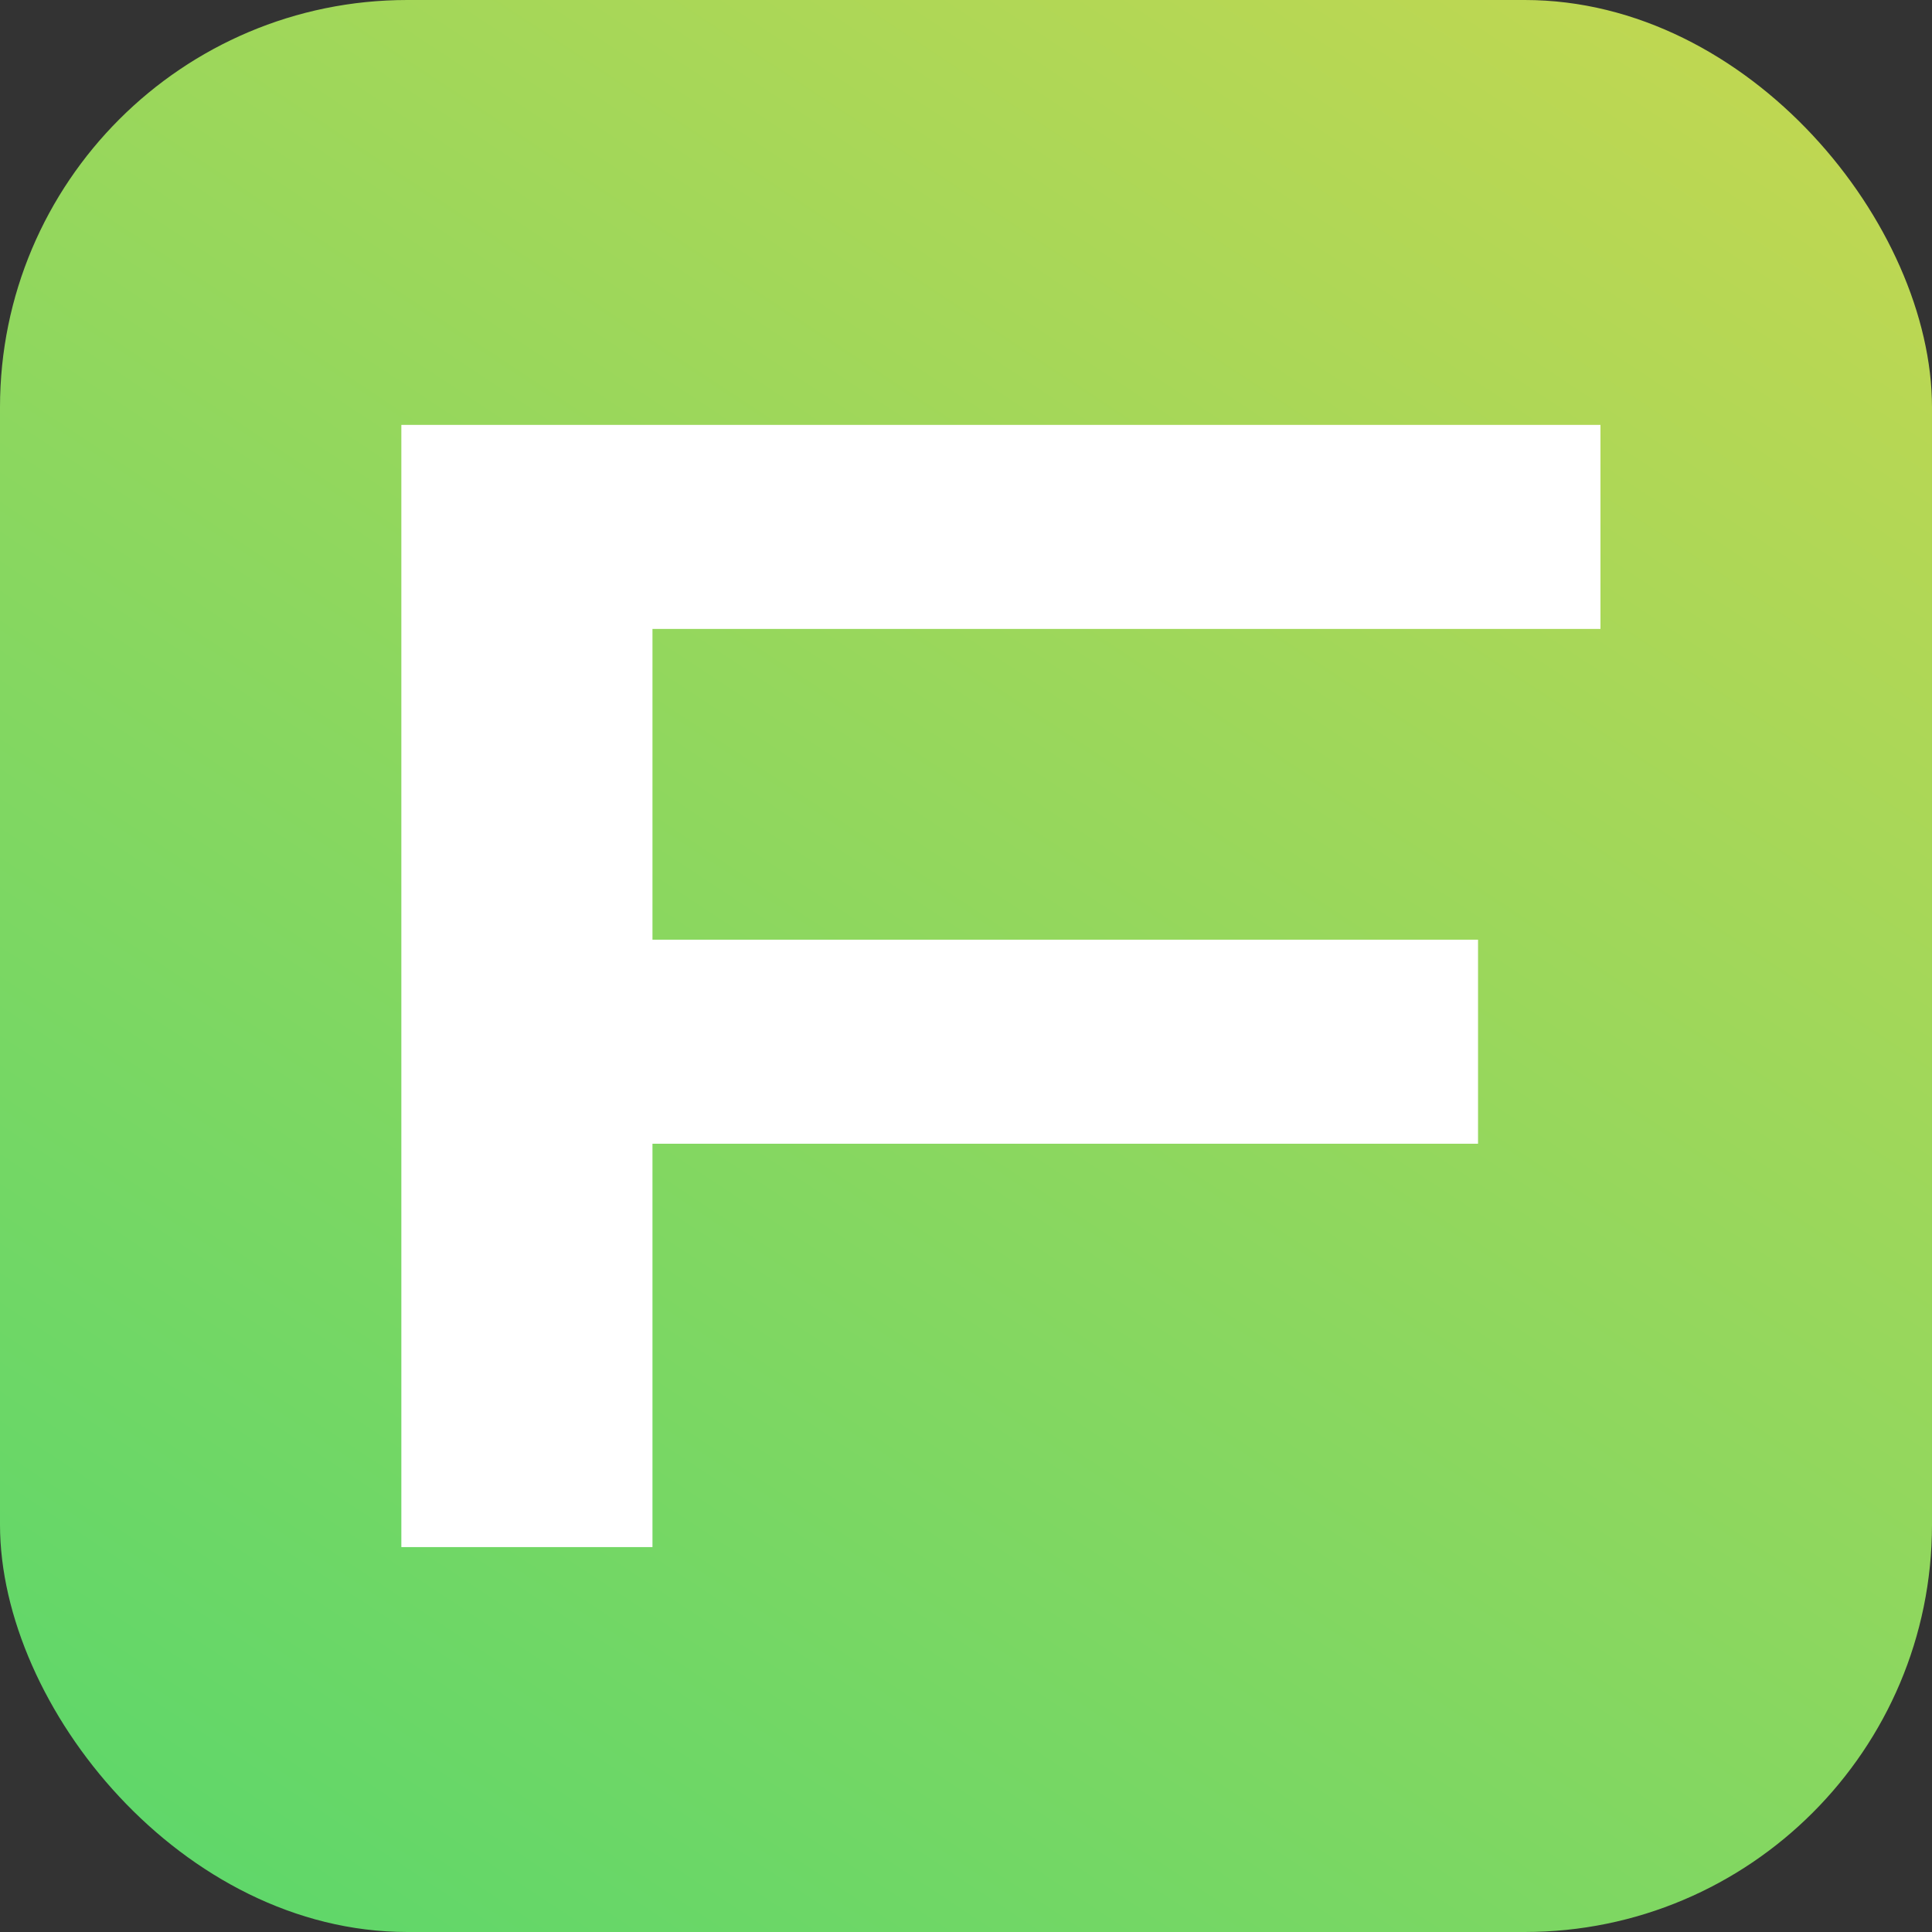 <svg width="517" height="517" viewBox="0 0 517 517" fill="none" xmlns="http://www.w3.org/2000/svg">
<rect x="0" y="0" width="517" height="517" fill="#333333" stroke="none"/>
<rect width="517" height="517" rx="109" fill="url(#paint0_linear_24_43)"/>
<path d="M107.4 414V113.7H428.28V168.3H174.6V251.46H395.52V306.06H174.6V414H107.4Z" fill="white"/>
<defs>
<linearGradient id="paint0_linear_24_43" x1="15" y1="598.5" x2="447.5" y2="-55" gradientUnits="userSpaceOnUse">
<stop stop-color="#56F679" stop-opacity="0.84"/>
<stop offset="1" stop-color="#E3F656" stop-opacity="0.84"/>
</linearGradient>
</defs>
</svg>
